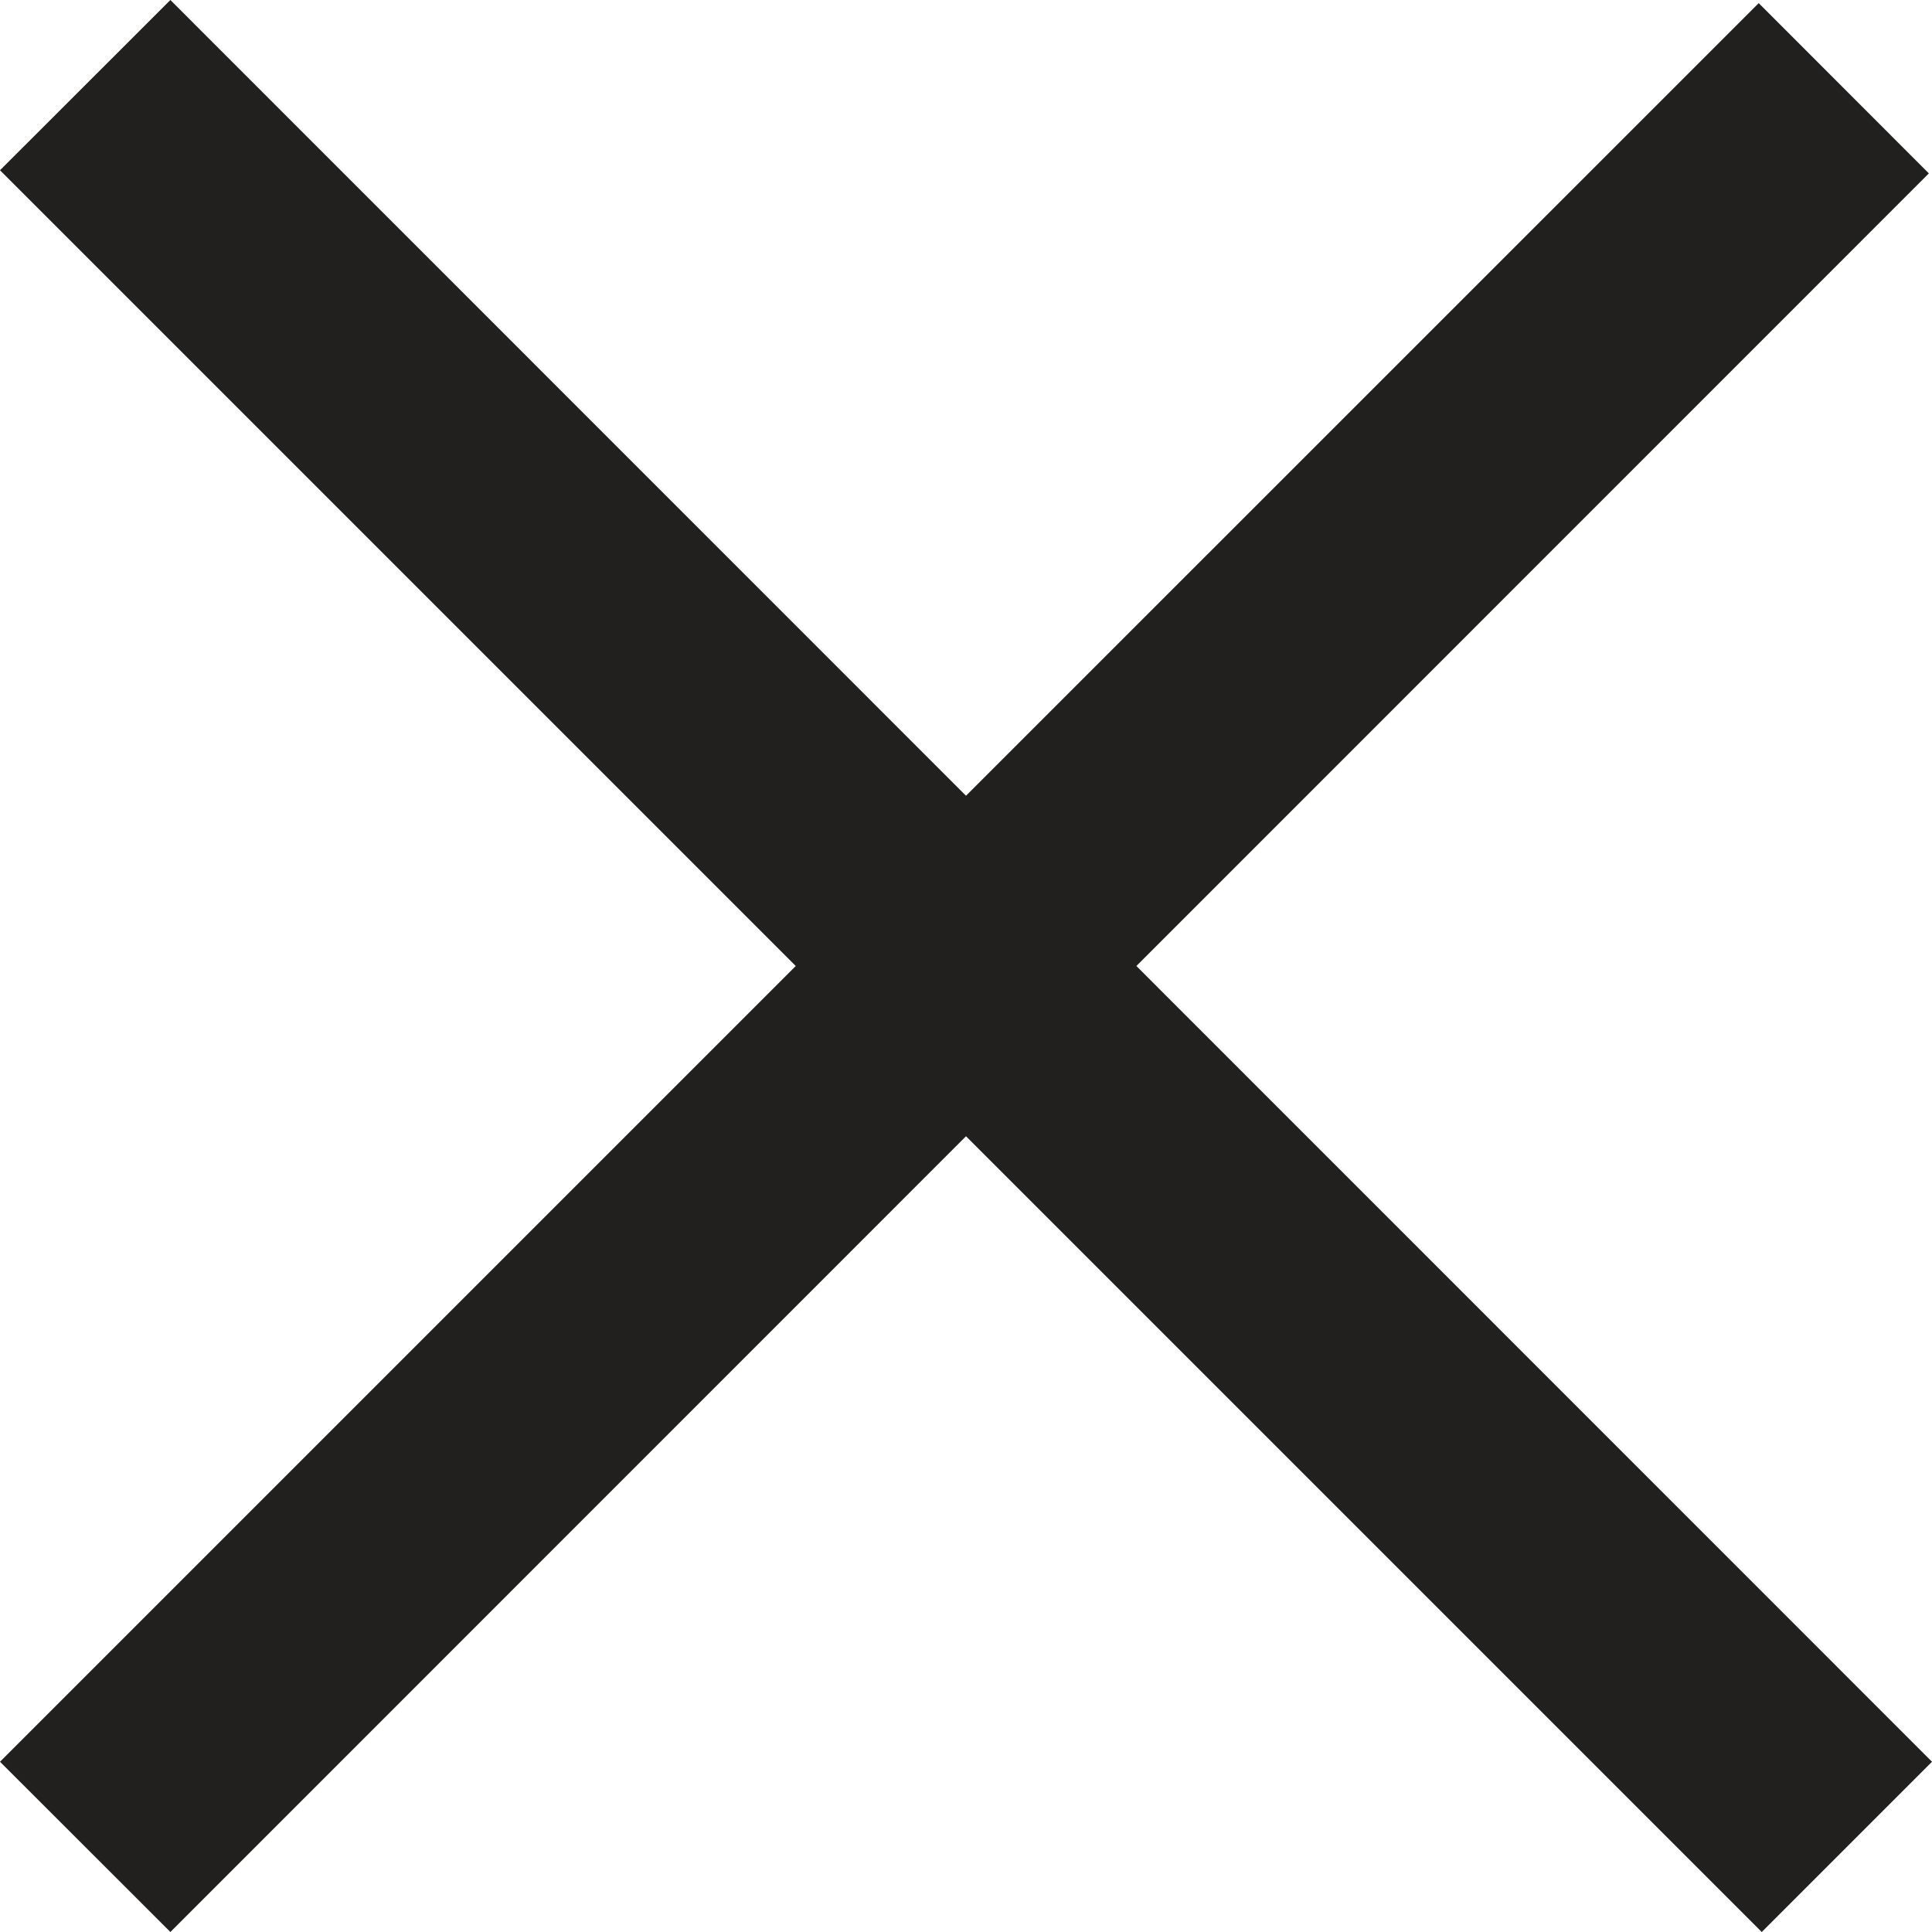 <svg width="16" height="16" viewBox="0 0 16 16" fill="none" xmlns="http://www.w3.org/2000/svg">
<path fillRule="evenodd" clipRule="evenodd" d="M15.974 1.436L14.565 0.026L8 6.59L1.411 0L0 1.41L6.59 8L0 14.59L1.411 16L8 9.41L14.59 16L16 14.59L9.411 8L15.974 1.436Z" fill="#21201F"/>
</svg>
